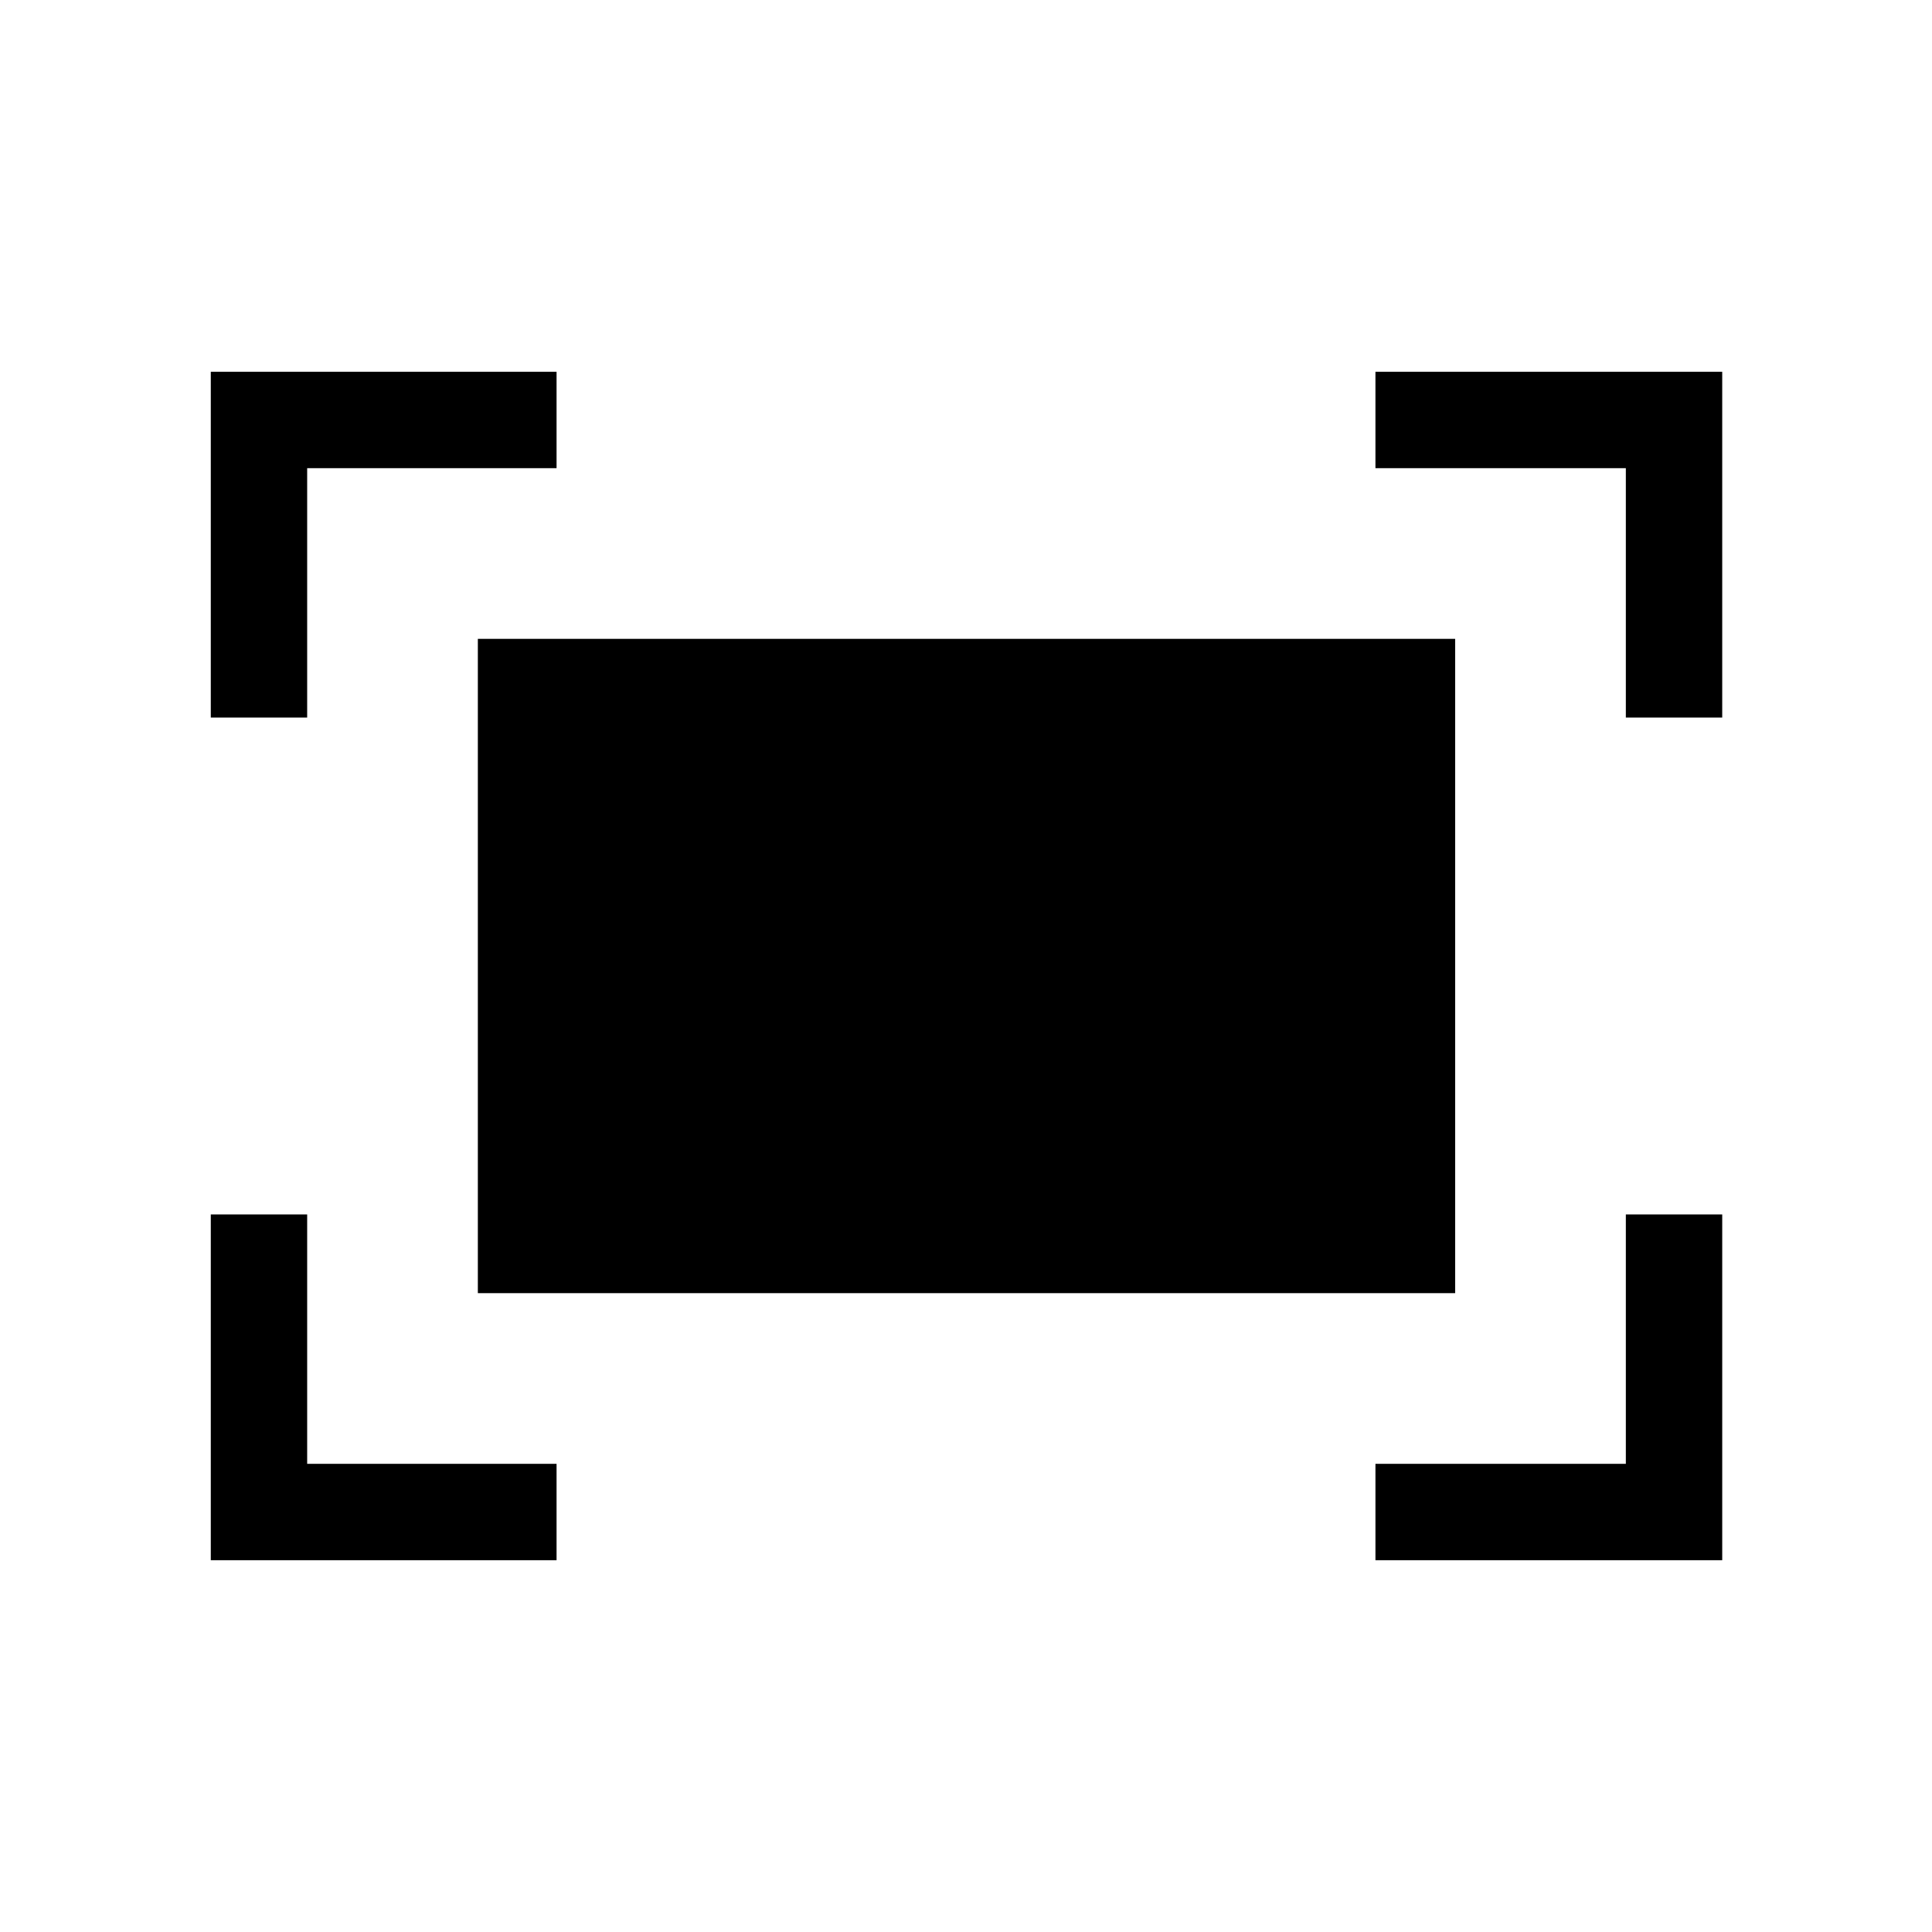 <svg xmlns="http://www.w3.org/2000/svg" height="40" viewBox="0 -960 960 960" width="40"><path d="M807.87-603.45v-123.92H683.45v-47.89h172.31v171.81h-47.89Zm-703.13 0v-171.81h171.81v47.89H152.63v123.92h-47.89Zm578.71 418.71v-47.89h124.42v-123.92h47.89v171.81H683.45Zm-578.71 0v-171.81h47.89v123.92h123.92v47.89H104.74Zm132.7-132.7v-325.12h485.62v325.12H237.44Z"/></svg>